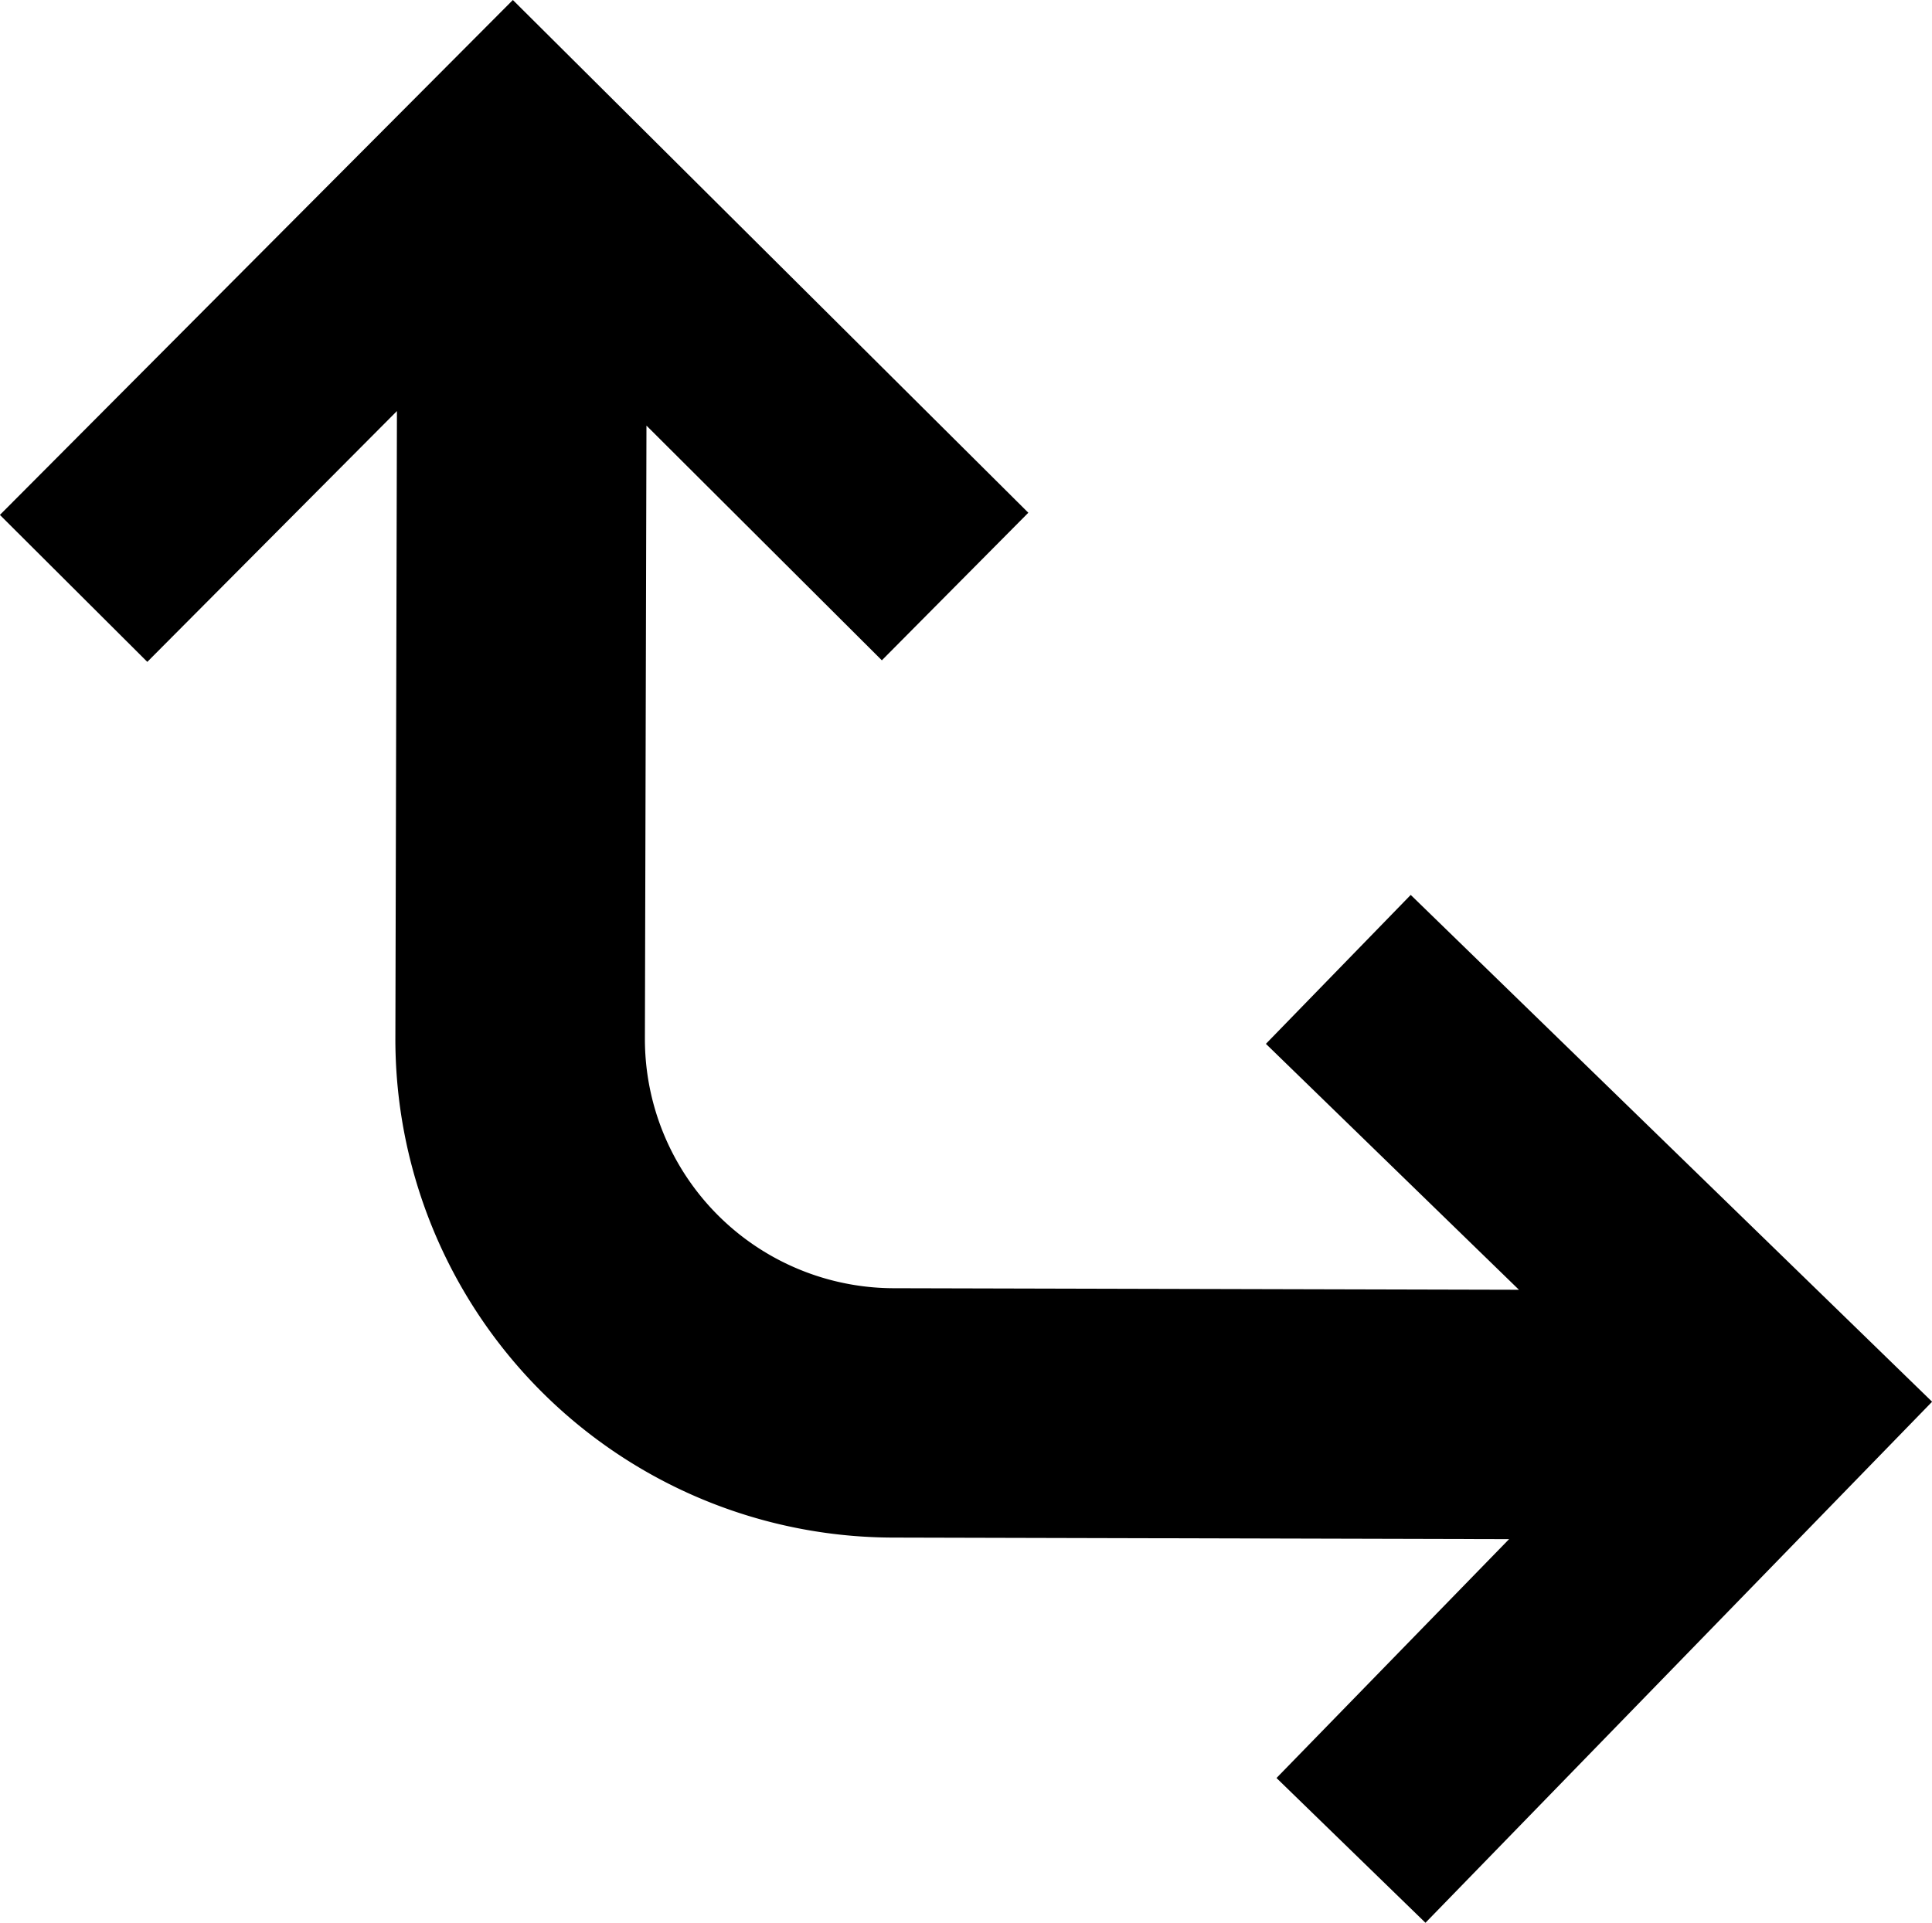 <svg xmlns="http://www.w3.org/2000/svg" viewBox="0 0 18.598 18.516"><path d="M9.899 4.937 4.937 0-.001 4.958l1.419 1.415 2.403-2.415-.015 6.036a4.8 4.8 0 0 0 4.793 4.811l5.928.015-2.239 2.3 1.434 1.394 4.877-5.017-5.019-4.88-1.394 1.434 2.436 2.368-6.02-.015a2.4 2.4 0 0 1-2.394-2.406l.015-5.9 2.266 2.26Z"/></svg>